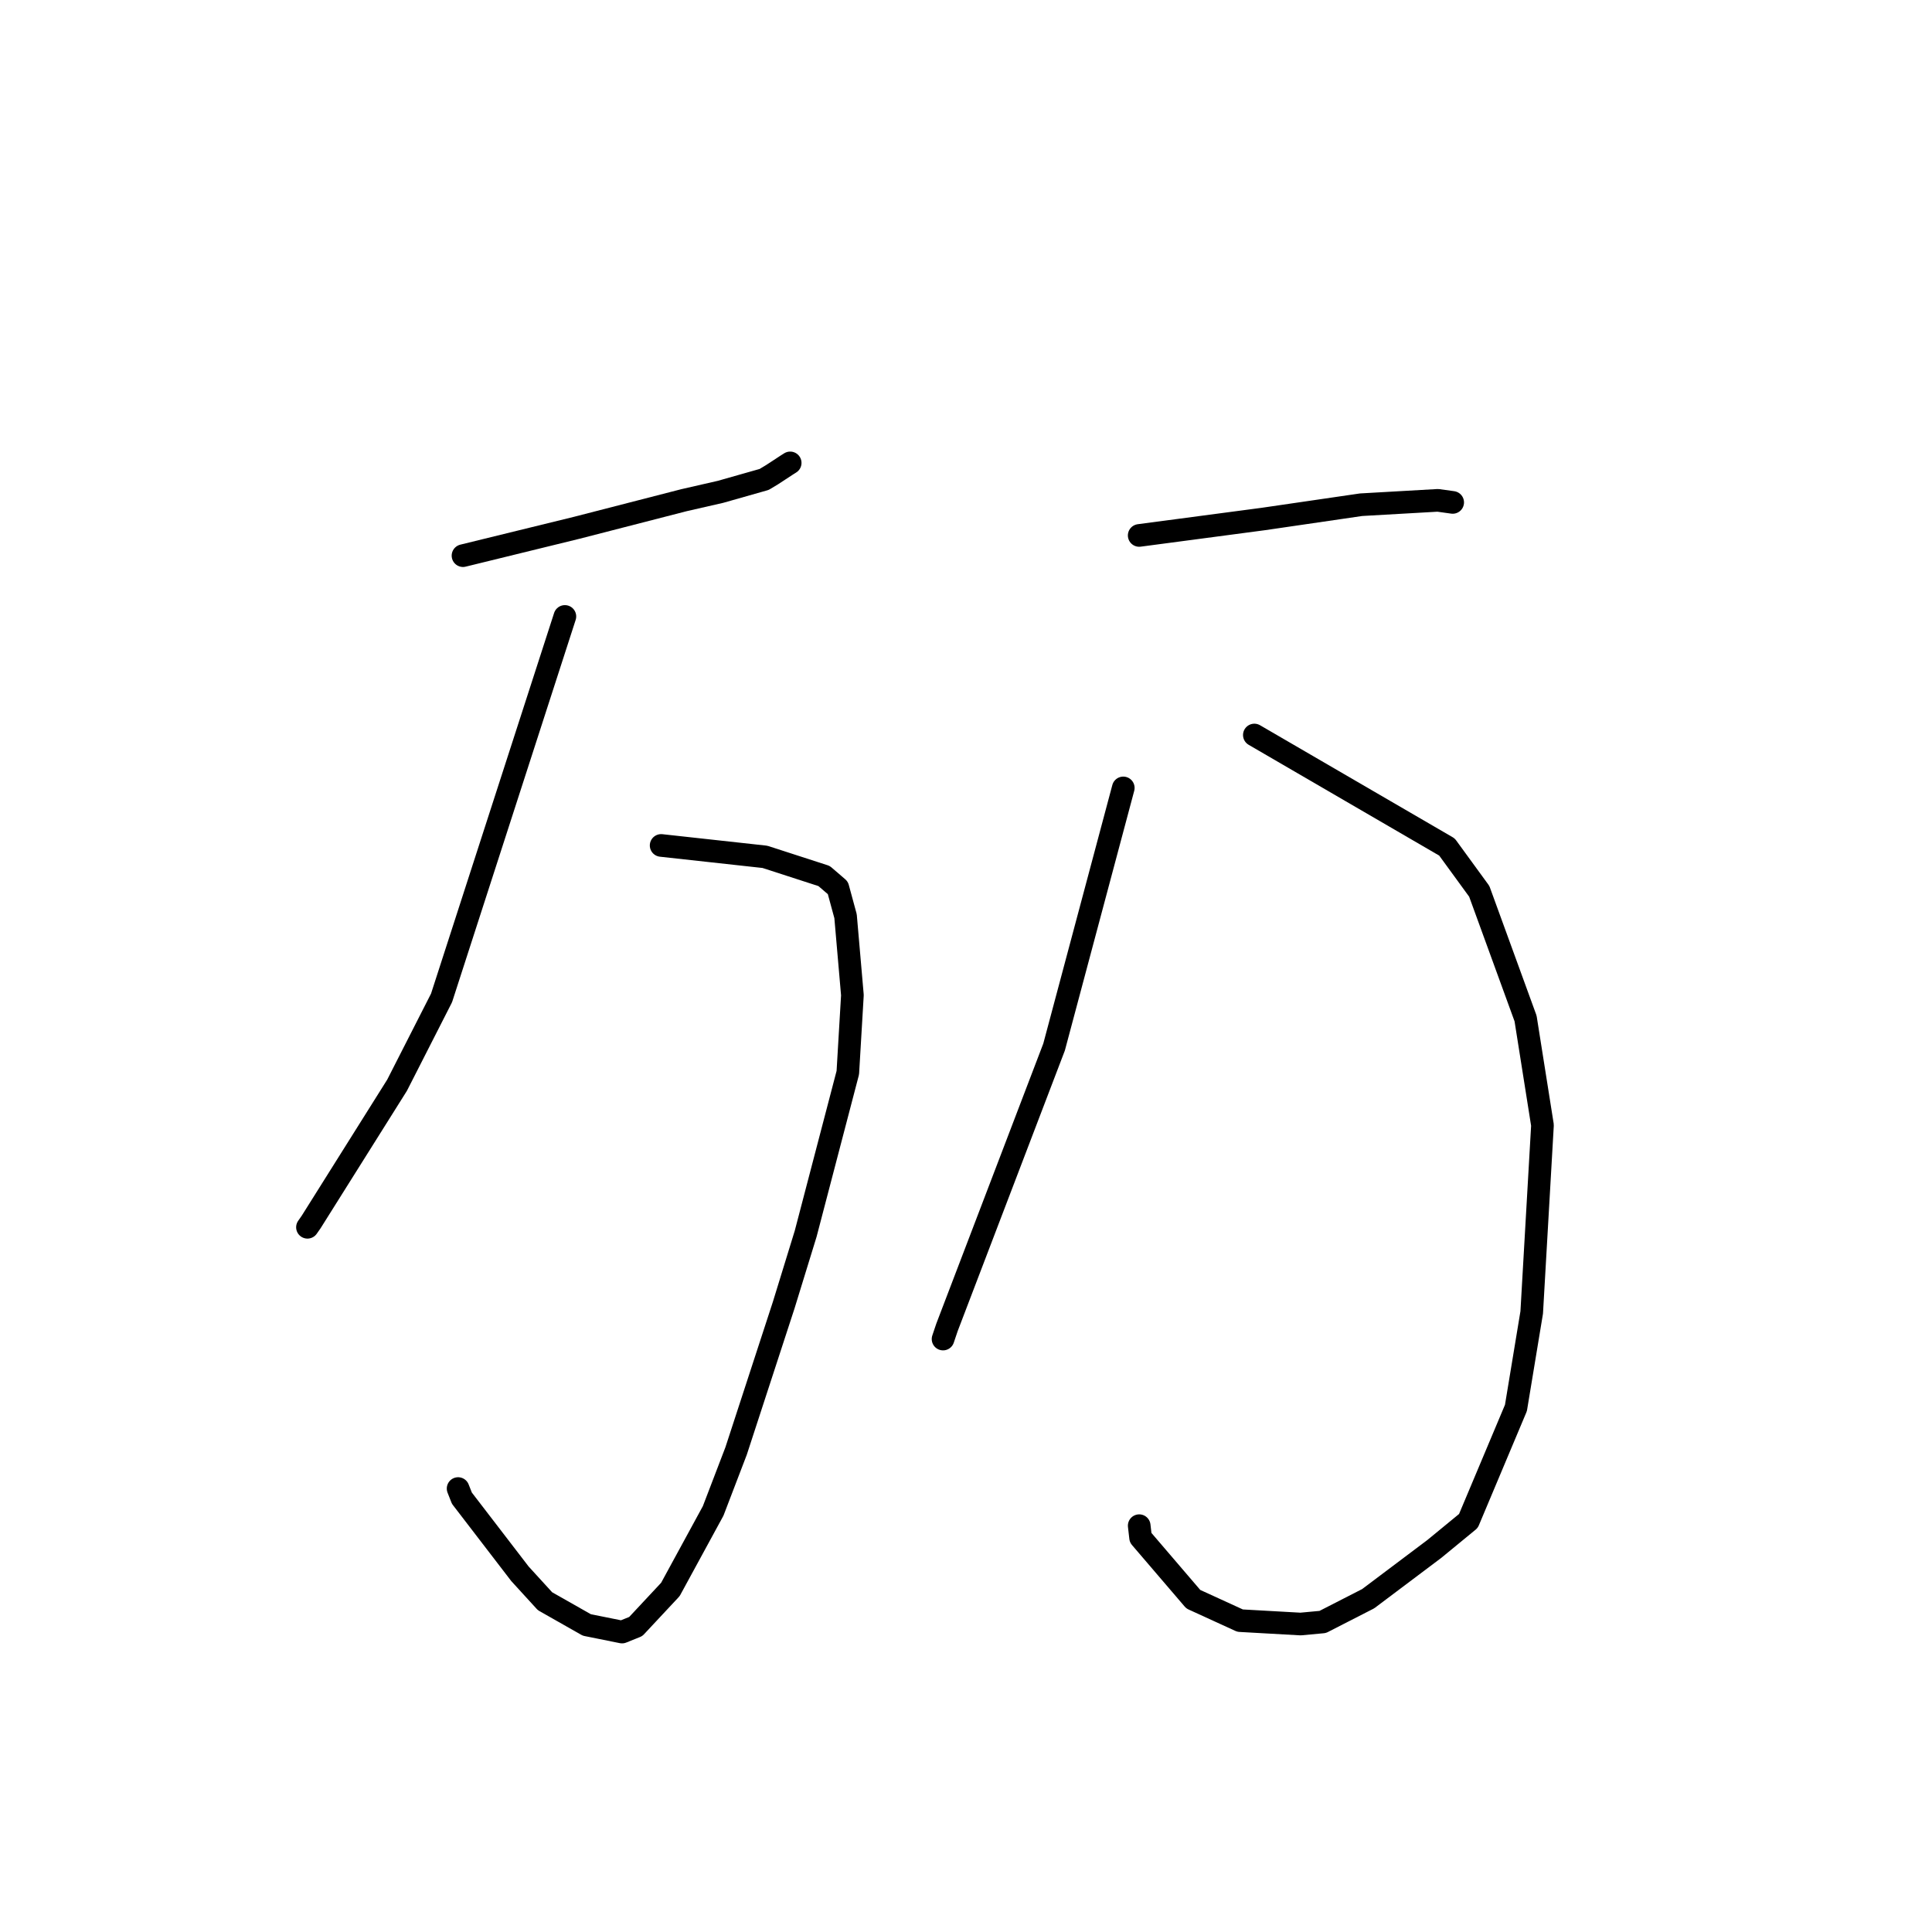 <?xml version="1.0" standalone="no"?>
    <svg width="256" height="256" xmlns="http://www.w3.org/2000/svg" version="1.1">
    <polyline stroke="black" stroke-width="3" stroke-linecap="round" fill="transparent" stroke-linejoin="round" points="61.35 73.627 68.893 71.779 76.437 69.931 90.626 66.279 95.482 65.168 101.257 63.527 102.312 62.892 104.273 61.609 104.561 61.428 104.704 61.337 " />
        <polyline stroke="black" stroke-width="3" stroke-linecap="round" fill="transparent" stroke-linejoin="round" points="87.604 112.026 94.481 112.781 101.357 113.537 109.196 116.076 111.02 117.644 112.041 121.399 112.948 131.866 112.341 142.133 106.757 163.473 103.842 172.944 97.538 192.262 94.497 200.203 88.828 210.612 84.24 215.524 82.423 216.255 79.729 215.711 77.759 215.315 72.217 212.17 68.897 208.536 61.204 198.518 60.701 197.241 " />
        <polyline stroke="black" stroke-width="3" stroke-linecap="round" fill="transparent" stroke-linejoin="round" points="74.85 81.682 66.678 106.958 58.506 132.233 52.613 143.8 41.229 161.921 40.74 162.62 " />
        <polyline stroke="black" stroke-width="3" stroke-linecap="round" fill="transparent" stroke-linejoin="round" points="150.949 70.949 159.188 69.858 167.426 68.766 180.353 66.878 190.522 66.298 192.234 66.536 192.437 66.565 192.489 66.572 " />
        <polyline stroke="black" stroke-width="3" stroke-linecap="round" fill="transparent" stroke-linejoin="round" points="166.208 97.394 178.969 104.814 191.73 112.233 196.009 118.104 202.146 134.954 204.386 149.095 202.96 173.905 200.87 186.558 194.572 201.533 190.057 205.242 181.289 211.837 175.266 214.919 172.332 215.192 164.321 214.742 158.116 211.902 151.134 203.749 150.951 202.16 " />
        <polyline stroke="black" stroke-width="3" stroke-linecap="round" fill="transparent" stroke-linejoin="round" points="148.84 104.403 144.256 121.569 139.672 138.735 125.479 175.888 124.959 177.431 " />
        </svg>
